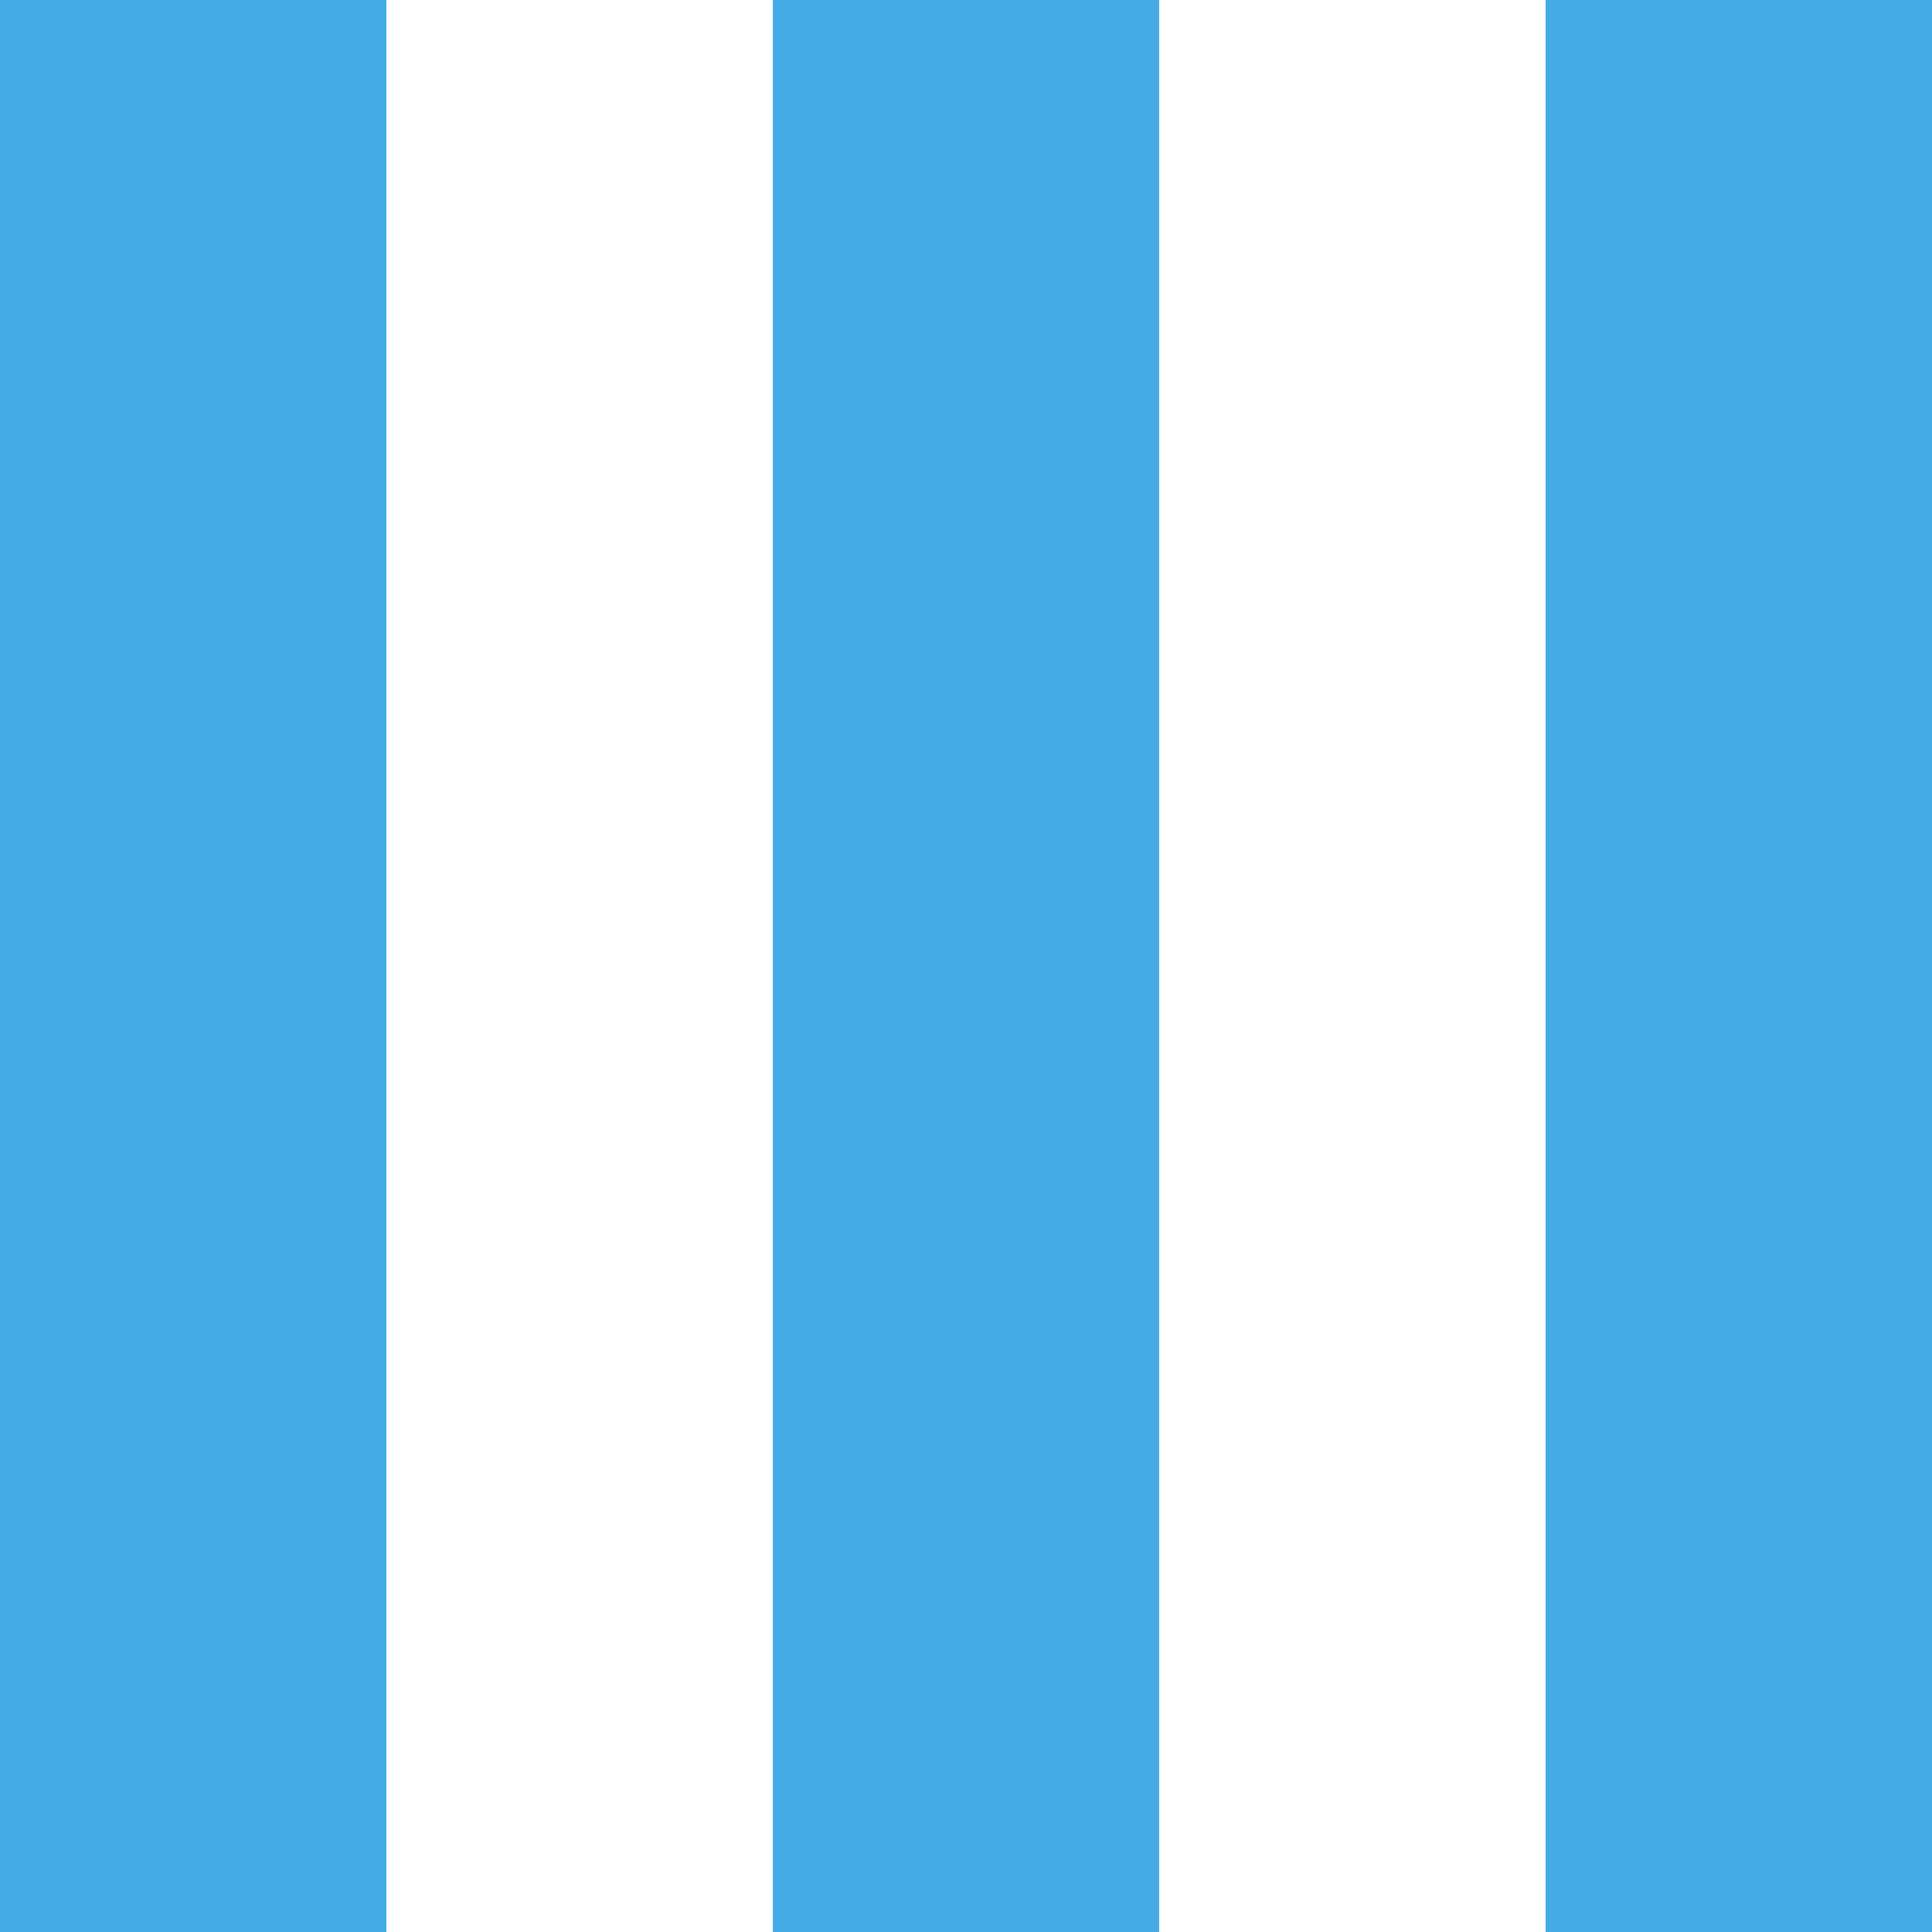 <svg width="8" height="8" viewBox="0 0 8 8" fill="none" xmlns="http://www.w3.org/2000/svg">
  <path fill-rule="evenodd" clip-rule="evenodd" d="M0 8L3.54063e-07 0H1.6L1.6 8H0ZM3.2 8L3.2 0H4.8L4.8 8H3.2ZM6.4 0L6.4 8H8L8 0H6.4Z" fill="#44ABE6"/>
</svg>
